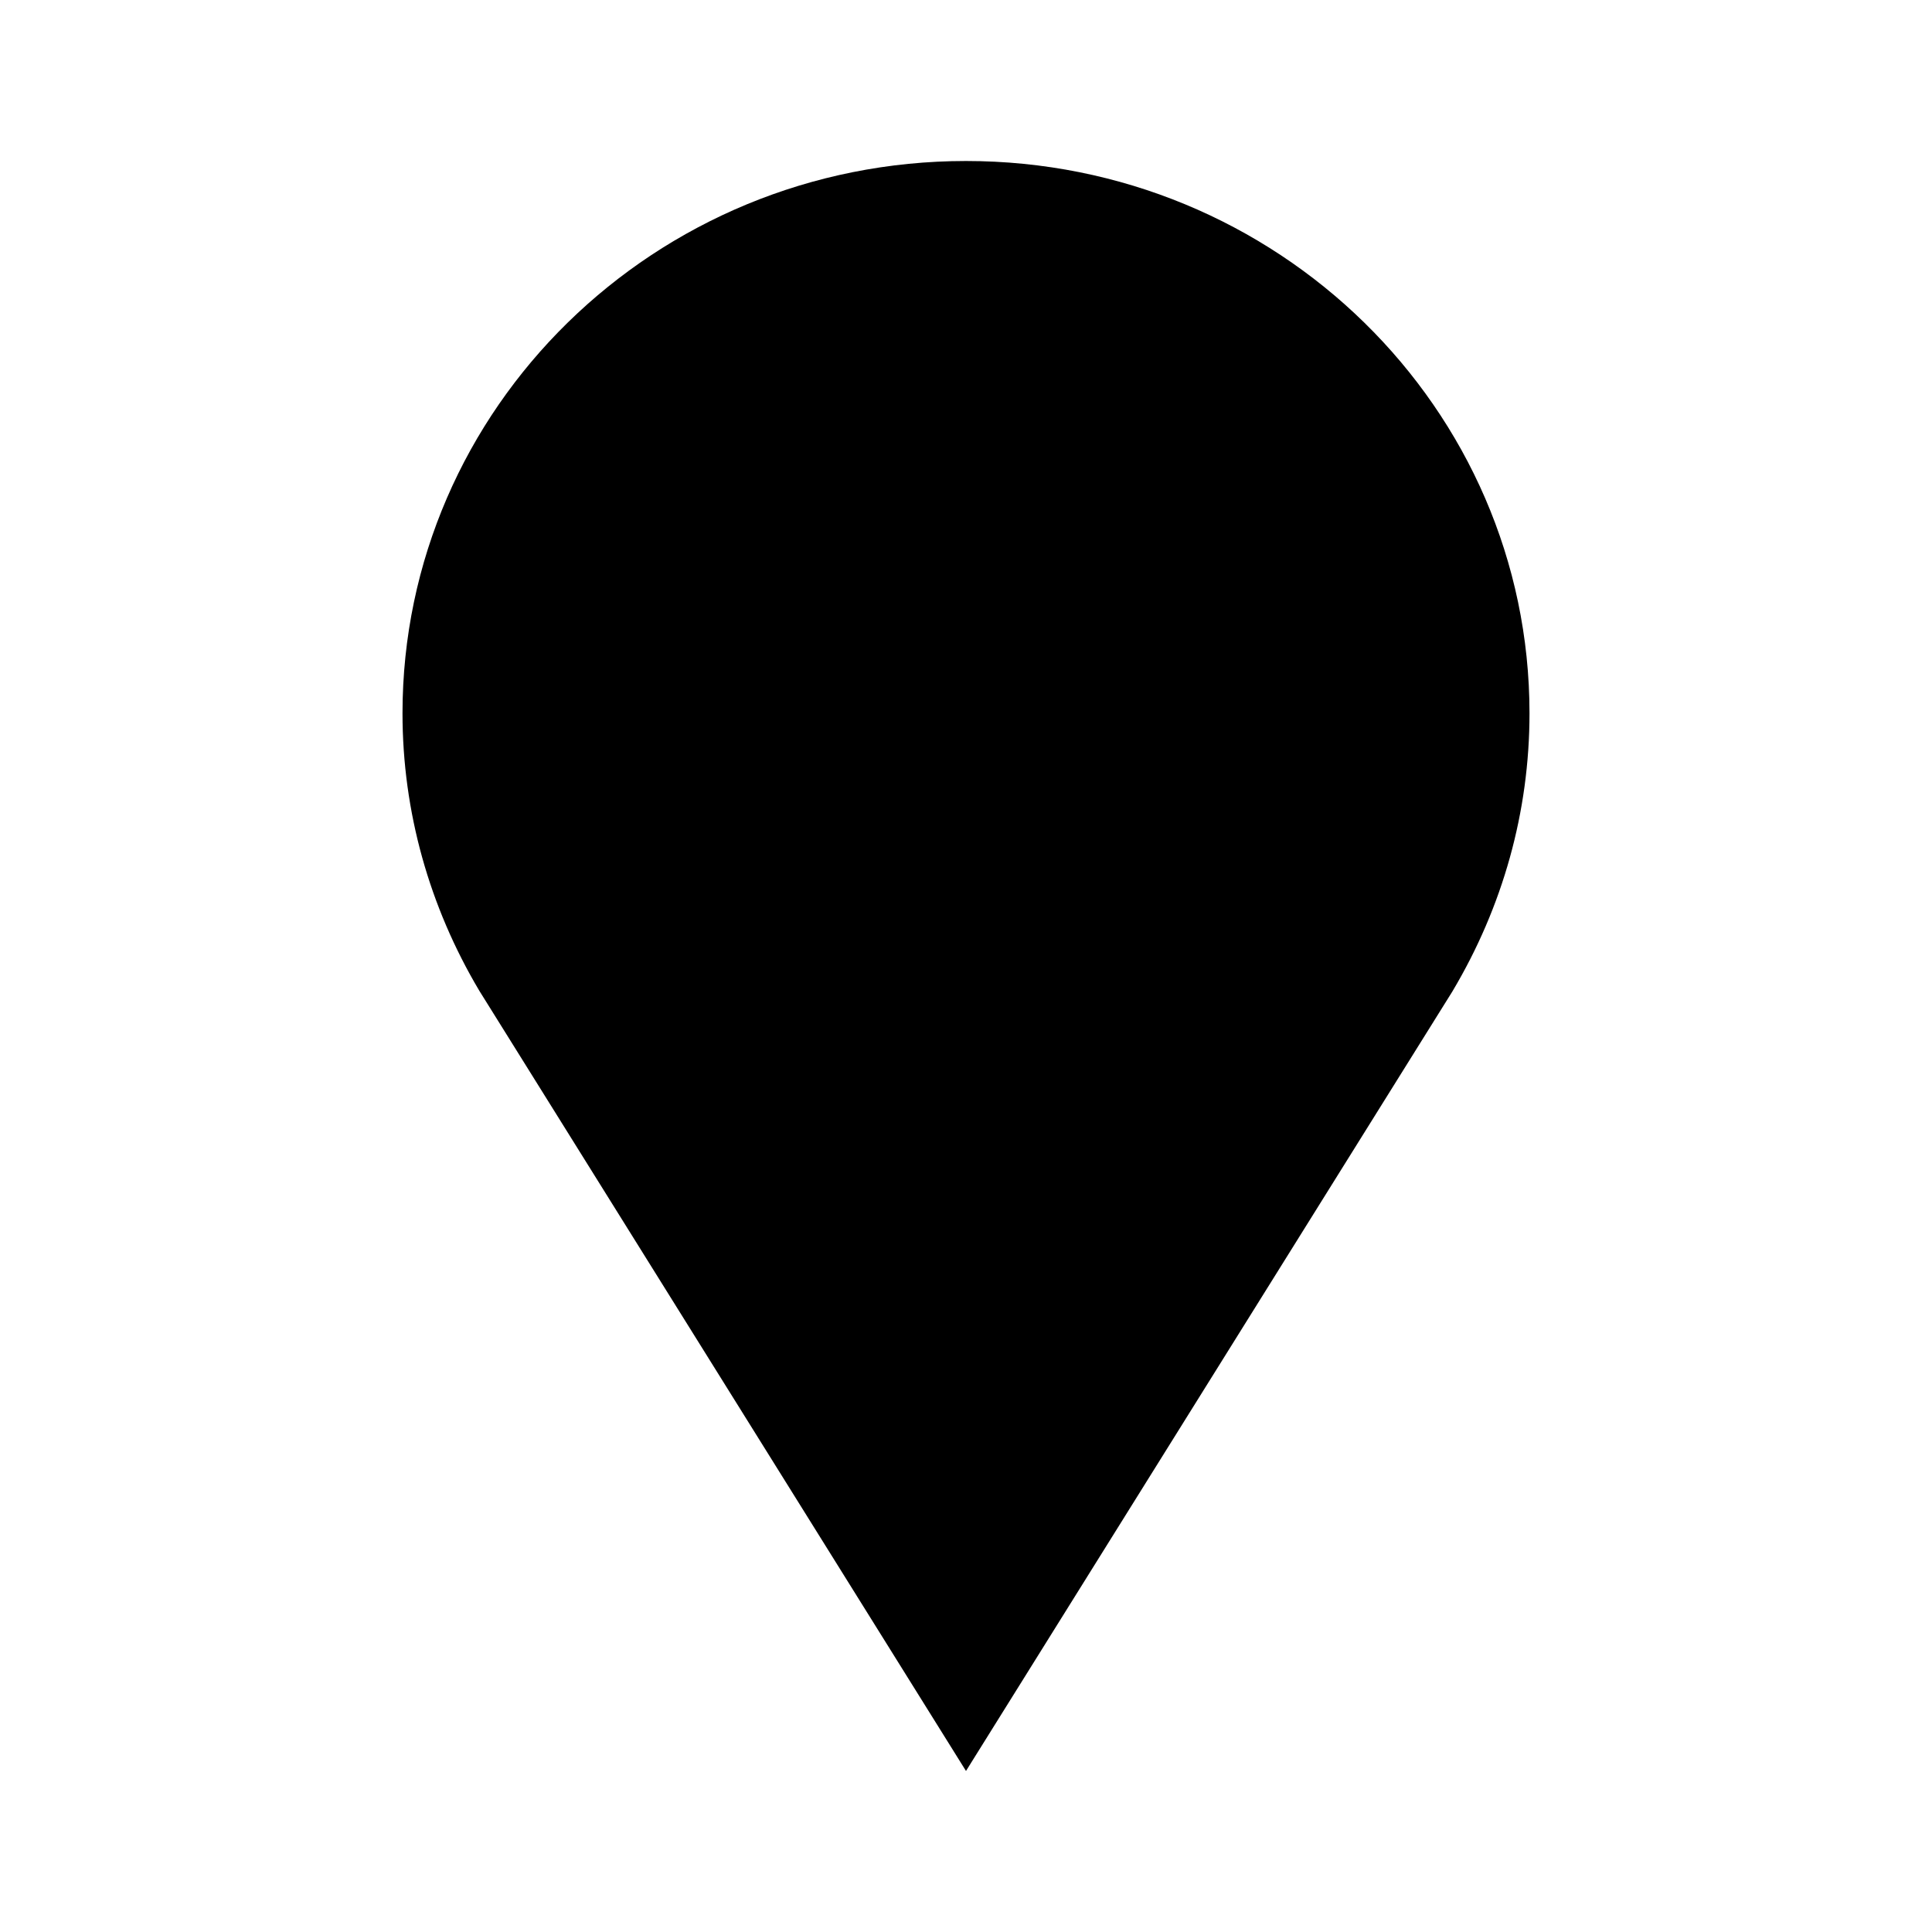 <svg xmlns="http://www.w3.org/2000/svg" viewBox="0 0 24 24"><g stroke="#000" fill-rule="evenodd"><path d="M15 9a3 3 0 10-6.001.001A3 3 0 0015 9z"/><path d="M12 21.055l5.615-8.999c.577-.97.885-2.06.885-3.195 0-3.51-2.907-6.361-6.5-6.361-3.592 0-6.5 2.85-6.5 6.361 0 1.133.31 2.224.881 3.186L12 21.055z"/></g></svg>